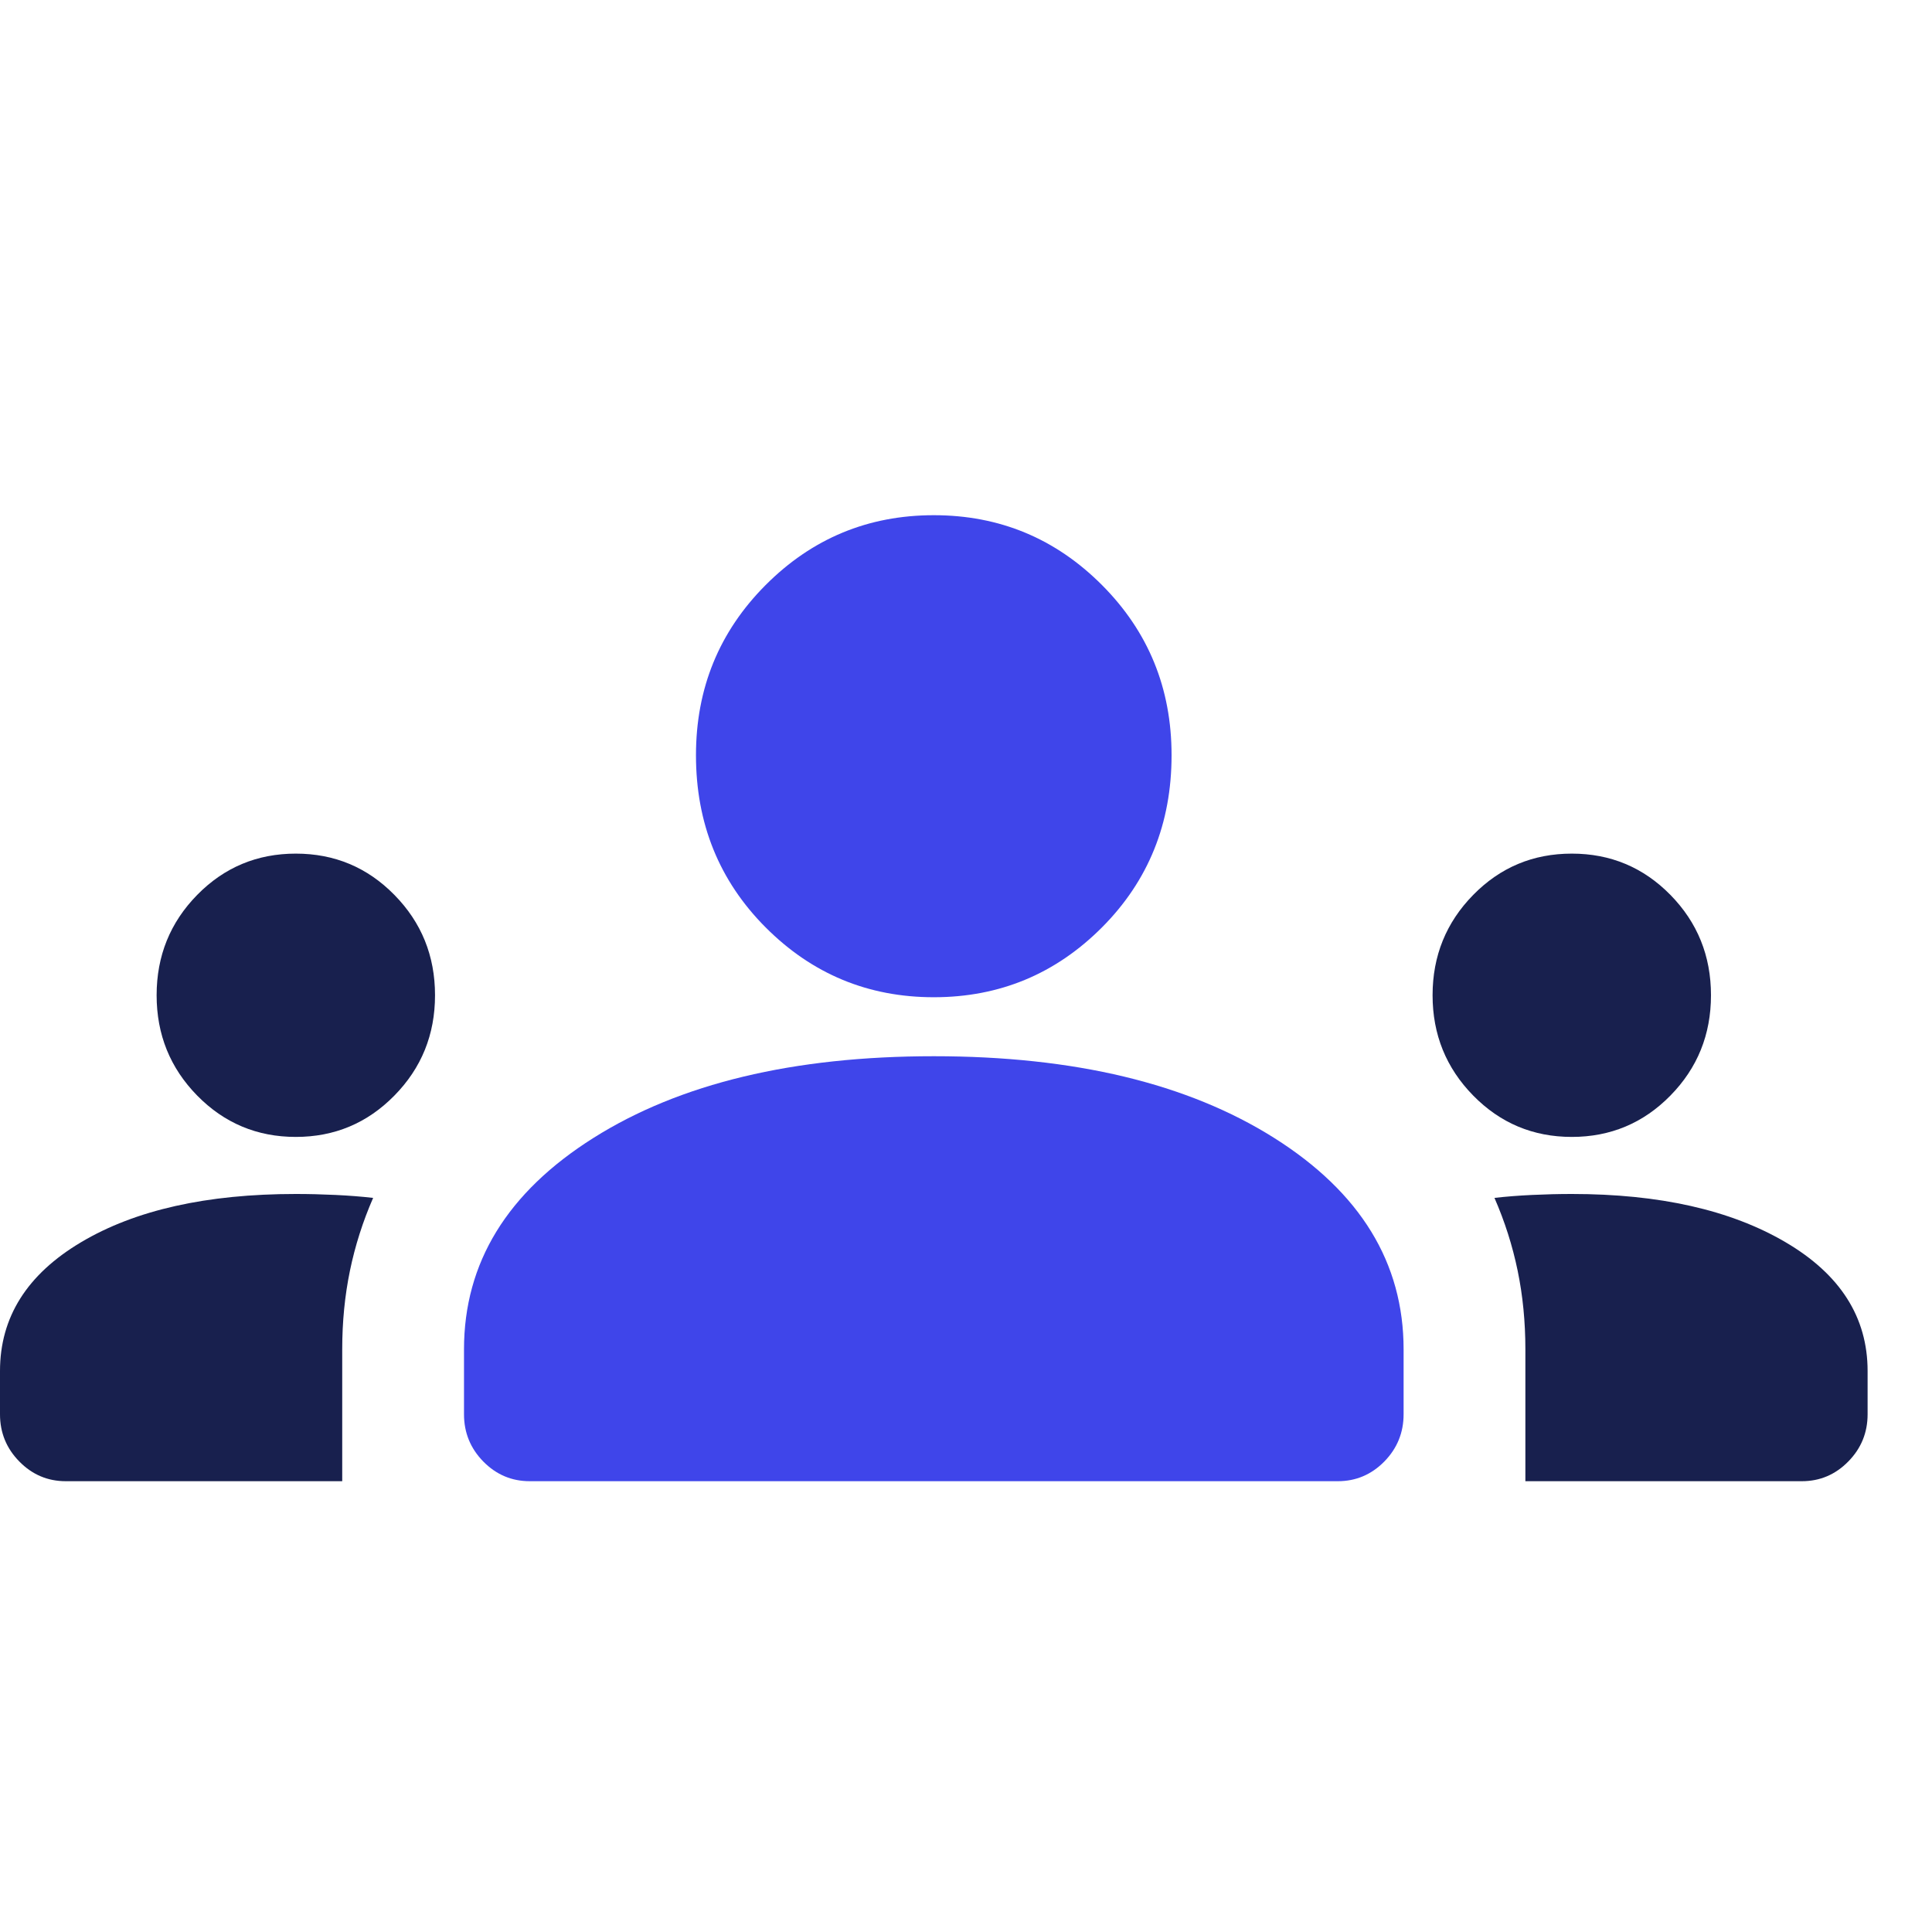 <svg width="30" height="30" viewBox="0 0 30 30" fill="none" xmlns="http://www.w3.org/2000/svg">
<path d="M1.021 23C0.741 23 0.5 22.898 0.3 22.694C0.1 22.491 0 22.246 0 21.961V21.289C0 20.454 0.42 19.787 1.261 19.288C2.101 18.789 3.212 18.54 4.593 18.54C4.793 18.54 4.998 18.545 5.209 18.555C5.419 18.565 5.614 18.58 5.794 18.601C5.634 18.967 5.514 19.344 5.434 19.731C5.354 20.118 5.314 20.525 5.314 20.953V23H1.021ZM23.686 23V20.953C23.686 20.525 23.646 20.118 23.566 19.731C23.486 19.344 23.366 18.967 23.206 18.601C23.386 18.58 23.581 18.565 23.791 18.555C24.002 18.545 24.207 18.54 24.407 18.54C25.768 18.54 26.873 18.789 27.724 19.288C28.575 19.787 29 20.454 29 21.289V21.961C29 22.246 28.9 22.491 28.7 22.694C28.5 22.898 28.259 23 27.979 23H23.686ZM4.593 17.654C3.993 17.654 3.482 17.44 3.062 17.012C2.642 16.584 2.432 16.065 2.432 15.454C2.432 14.843 2.642 14.324 3.062 13.896C3.482 13.468 3.993 13.255 4.593 13.255C5.194 13.255 5.704 13.468 6.124 13.896C6.545 14.324 6.755 14.843 6.755 15.454C6.755 16.065 6.545 16.584 6.124 17.012C5.704 17.44 5.194 17.654 4.593 17.654ZM24.407 17.654C23.806 17.654 23.296 17.44 22.876 17.012C22.456 16.584 22.245 16.065 22.245 15.454C22.245 14.843 22.456 14.324 22.876 13.896C23.296 13.468 23.806 13.255 24.407 13.255C25.007 13.255 25.518 13.468 25.938 13.896C26.358 14.324 26.568 14.843 26.568 15.454C26.568 16.065 26.358 16.584 25.938 17.012C25.518 17.44 25.007 17.654 24.407 17.654Z" fill="#18204E"/>
<path d="M7.505 22.695C7.705 22.898 7.945 23 8.226 23H20.774C21.054 23 21.295 22.898 21.495 22.695C21.695 22.491 21.795 22.246 21.795 21.961V20.953C21.795 19.609 21.124 18.514 19.784 17.669C18.443 16.824 16.681 16.401 14.5 16.401C12.318 16.401 10.557 16.824 9.216 17.669C7.875 18.514 7.205 19.609 7.205 20.953V21.961C7.205 22.246 7.305 22.491 7.505 22.695Z" fill="#3F45EA"/>
<path d="M11.888 14.4C12.609 15.123 13.479 15.485 14.5 15.485C15.521 15.485 16.391 15.123 17.112 14.4C17.832 13.677 18.192 12.786 18.192 11.727C18.192 10.688 17.832 9.808 17.112 9.085C16.391 8.362 15.521 8 14.5 8C13.479 8 12.609 8.362 11.888 9.085C11.168 9.808 10.807 10.688 10.807 11.727C10.807 12.786 11.168 13.677 11.888 14.4Z" fill="#3F45EA"/>
</svg>

